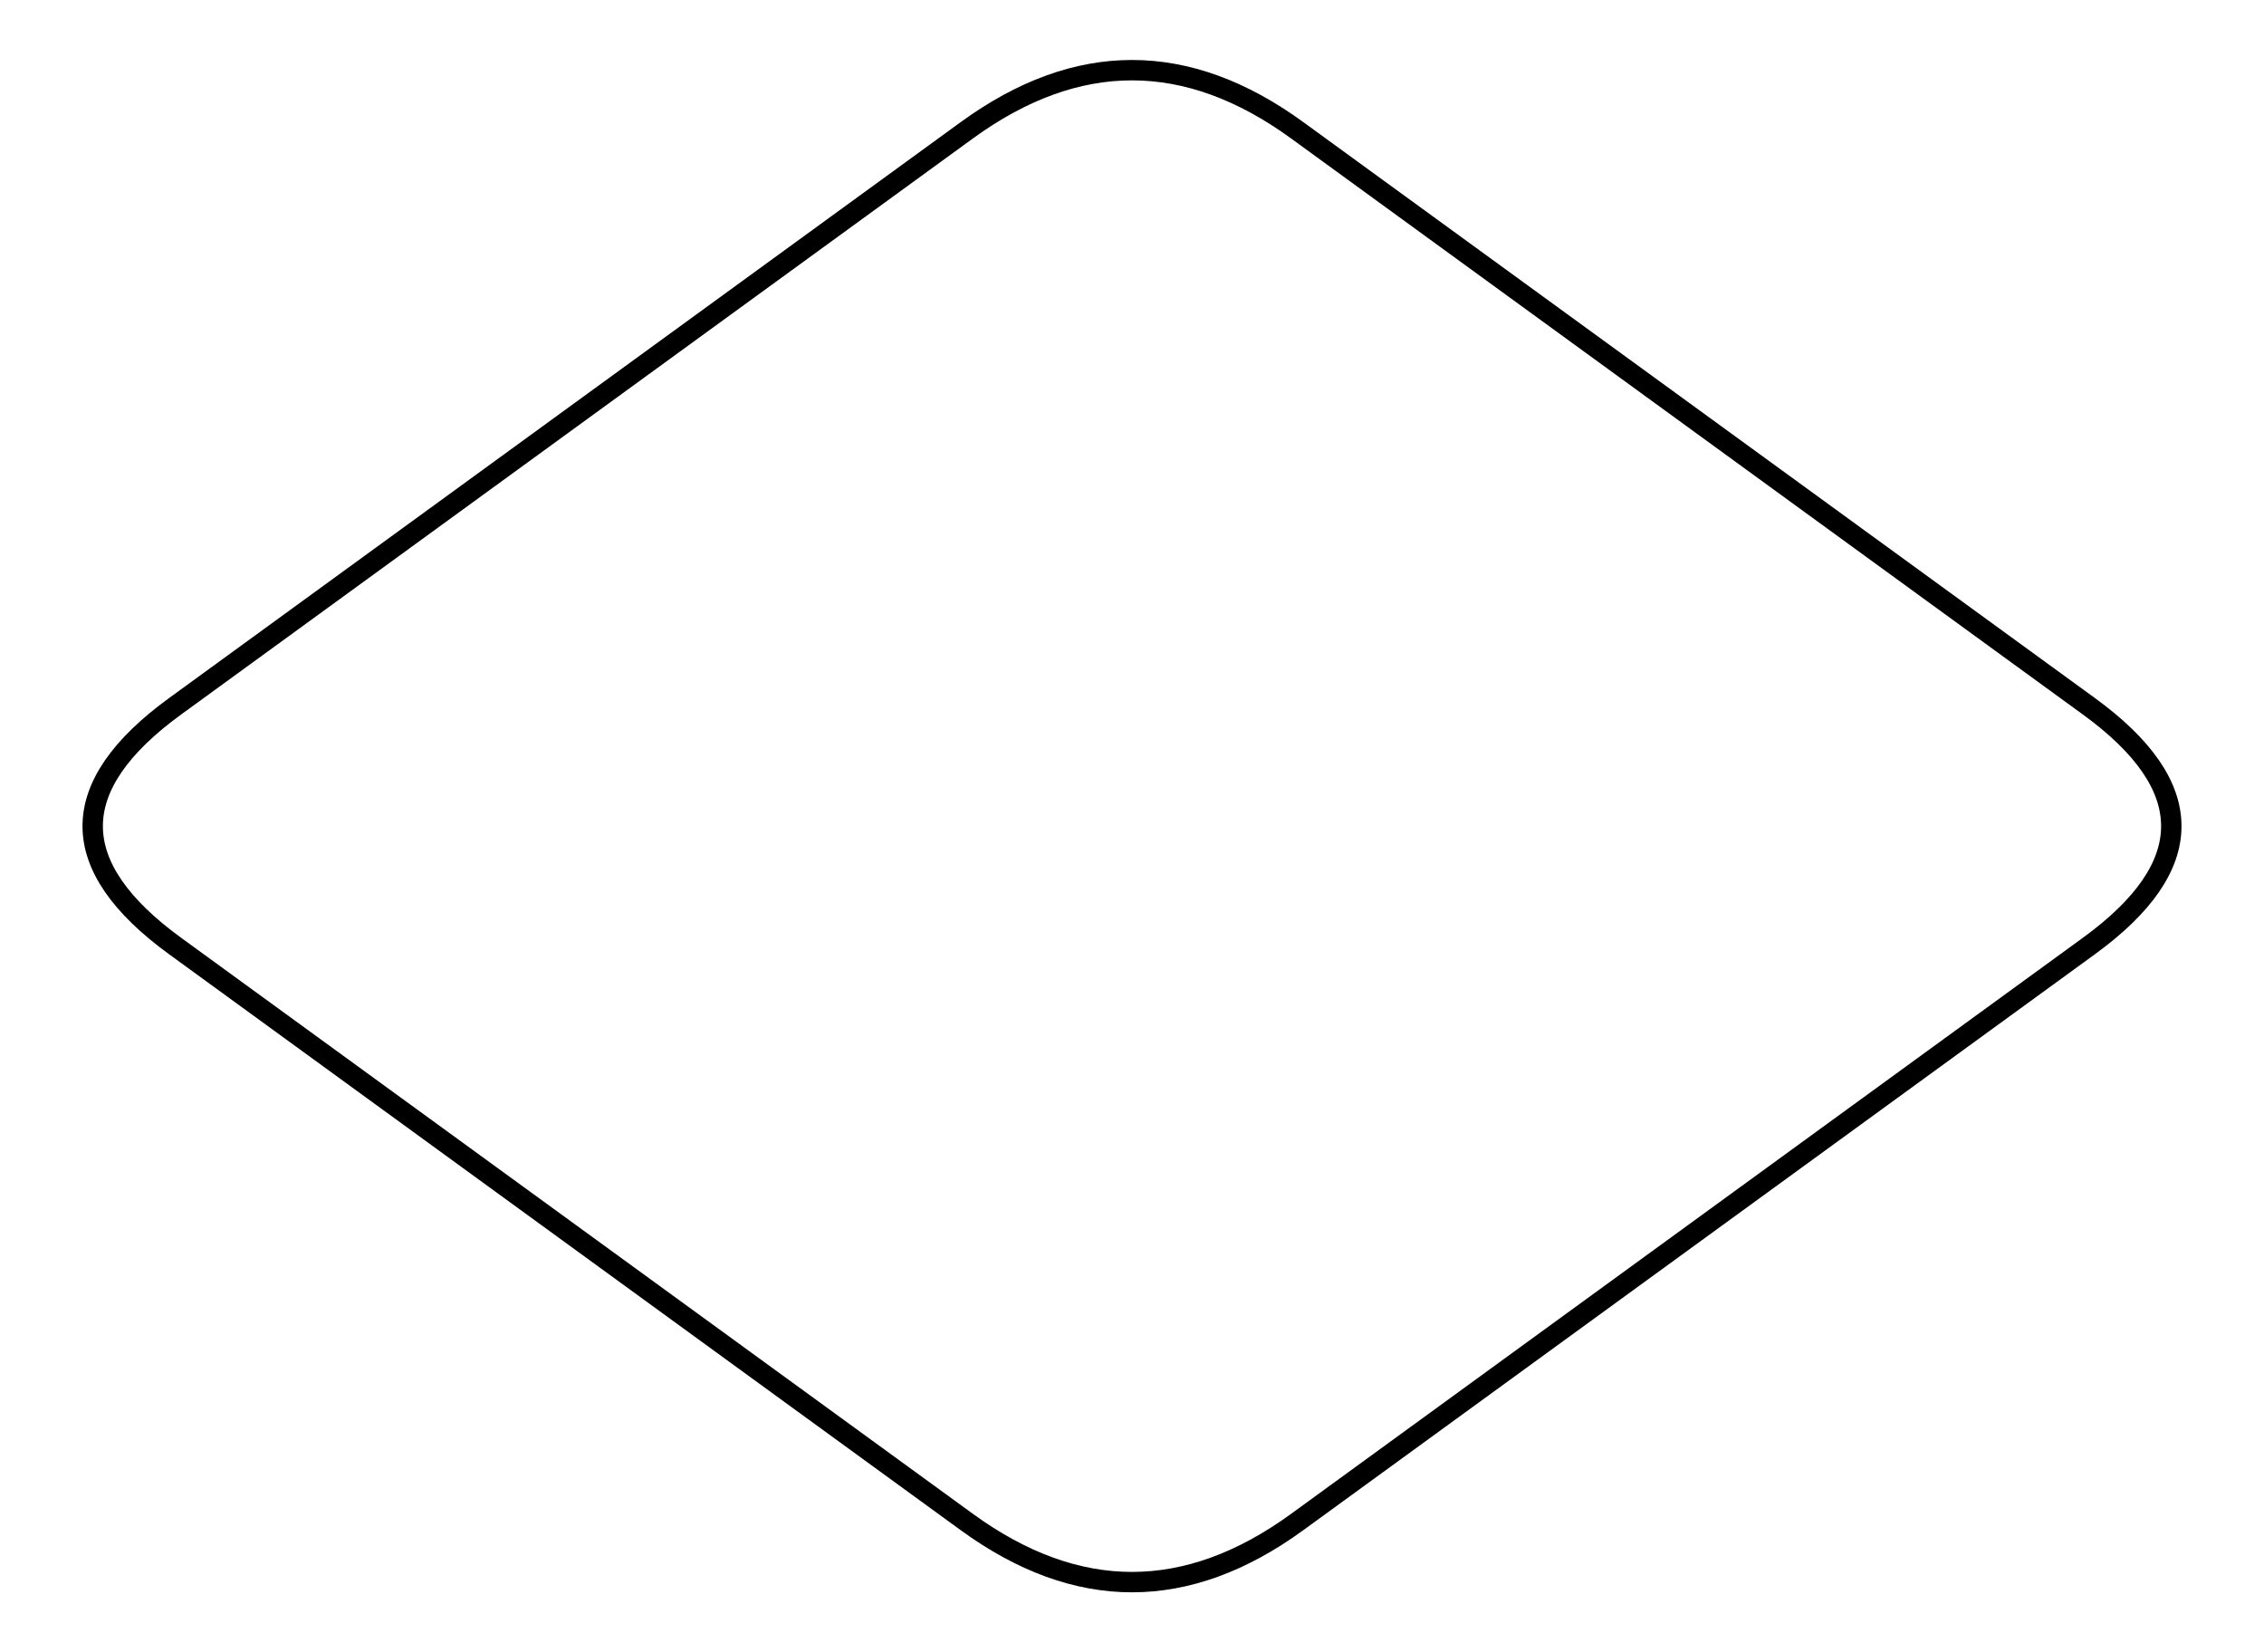 <?xml version="1.0" encoding="UTF-8"?>
<!-- Do not edit this file with editors other than draw.io -->
<!DOCTYPE svg PUBLIC "-//W3C//DTD SVG 1.1//EN" "http://www.w3.org/Graphics/SVG/1.1/DTD/svg11.dtd">
<svg xmlns="http://www.w3.org/2000/svg" style="background: transparent; background-color: transparent; color-scheme: light dark;" xmlns:xlink="http://www.w3.org/1999/xlink" version="1.1" width="111px" height="81px" viewBox="-0.5 -0.5 111 81" content="&lt;mxfile host=&quot;app.diagrams.net&quot; agent=&quot;Mozilla/5.0 (Windows NT 10.0; Win64; x64; rv:141.0) Gecko/20100101 Firefox/141.0&quot; version=&quot;28.1.0&quot; scale=&quot;1&quot; border=&quot;0&quot;&gt;&#xA;  &lt;diagram name=&quot;Page-1&quot; id=&quot;UgAAQetSuvSPSC_6SW2E&quot;&gt;&#xA;    &lt;mxGraphModel dx=&quot;674&quot; dy=&quot;799&quot; grid=&quot;1&quot; gridSize=&quot;10&quot; guides=&quot;1&quot; tooltips=&quot;1&quot; connect=&quot;1&quot; arrows=&quot;1&quot; fold=&quot;1&quot; page=&quot;1&quot; pageScale=&quot;1&quot; pageWidth=&quot;850&quot; pageHeight=&quot;1100&quot; math=&quot;0&quot; shadow=&quot;0&quot;&gt;&#xA;      &lt;root&gt;&#xA;        &lt;mxCell id=&quot;0&quot; /&gt;&#xA;        &lt;mxCell id=&quot;1&quot; parent=&quot;0&quot; /&gt;&#xA;        &lt;mxCell id=&quot;2&quot; value=&quot;&quot; style=&quot;rhombus;whiteSpace=wrap;html=1;fillColor=none;rounded=1;&quot; vertex=&quot;1&quot; parent=&quot;1&quot;&gt;&#xA;          &lt;mxGeometry x=&quot;305&quot; y=&quot;380&quot; width=&quot;110&quot; height=&quot;80&quot; as=&quot;geometry&quot; /&gt;&#xA;        &lt;/mxCell&gt;&#xA;      &lt;/root&gt;&#xA;    &lt;/mxGraphModel&gt;&#xA;  &lt;/diagram&gt;&#xA;&lt;/mxfile&gt;&#xA;"><defs/><g><g data-cell-id="0"><g data-cell-id="1"><g data-cell-id="Wgex4mAQlQFVlVq0U8zj-1"><g><path d="M 27.5 20 L 46.91 5.88 Q 55 0 63.09 5.88 L 101.91 34.12 Q 110 40 101.91 45.88 L 63.09 74.12 Q 55 80 46.91 74.12 L 8.09 45.88 Q 0 40 8.09 34.12 Z" fill="none" stroke="#000000" style="stroke: light-dark(rgb(0, 0, 0), rgb(255, 255, 255));" stroke-miterlimit="10" pointer-events="all"/></g></g><g data-cell-id="Wgex4mAQlQFVlVq0U8zj-4"/><g data-cell-id="Wgex4mAQlQFVlVq0U8zj-8"/><g data-cell-id="Wgex4mAQlQFVlVq0U8zj-14"/></g></g></g></svg>